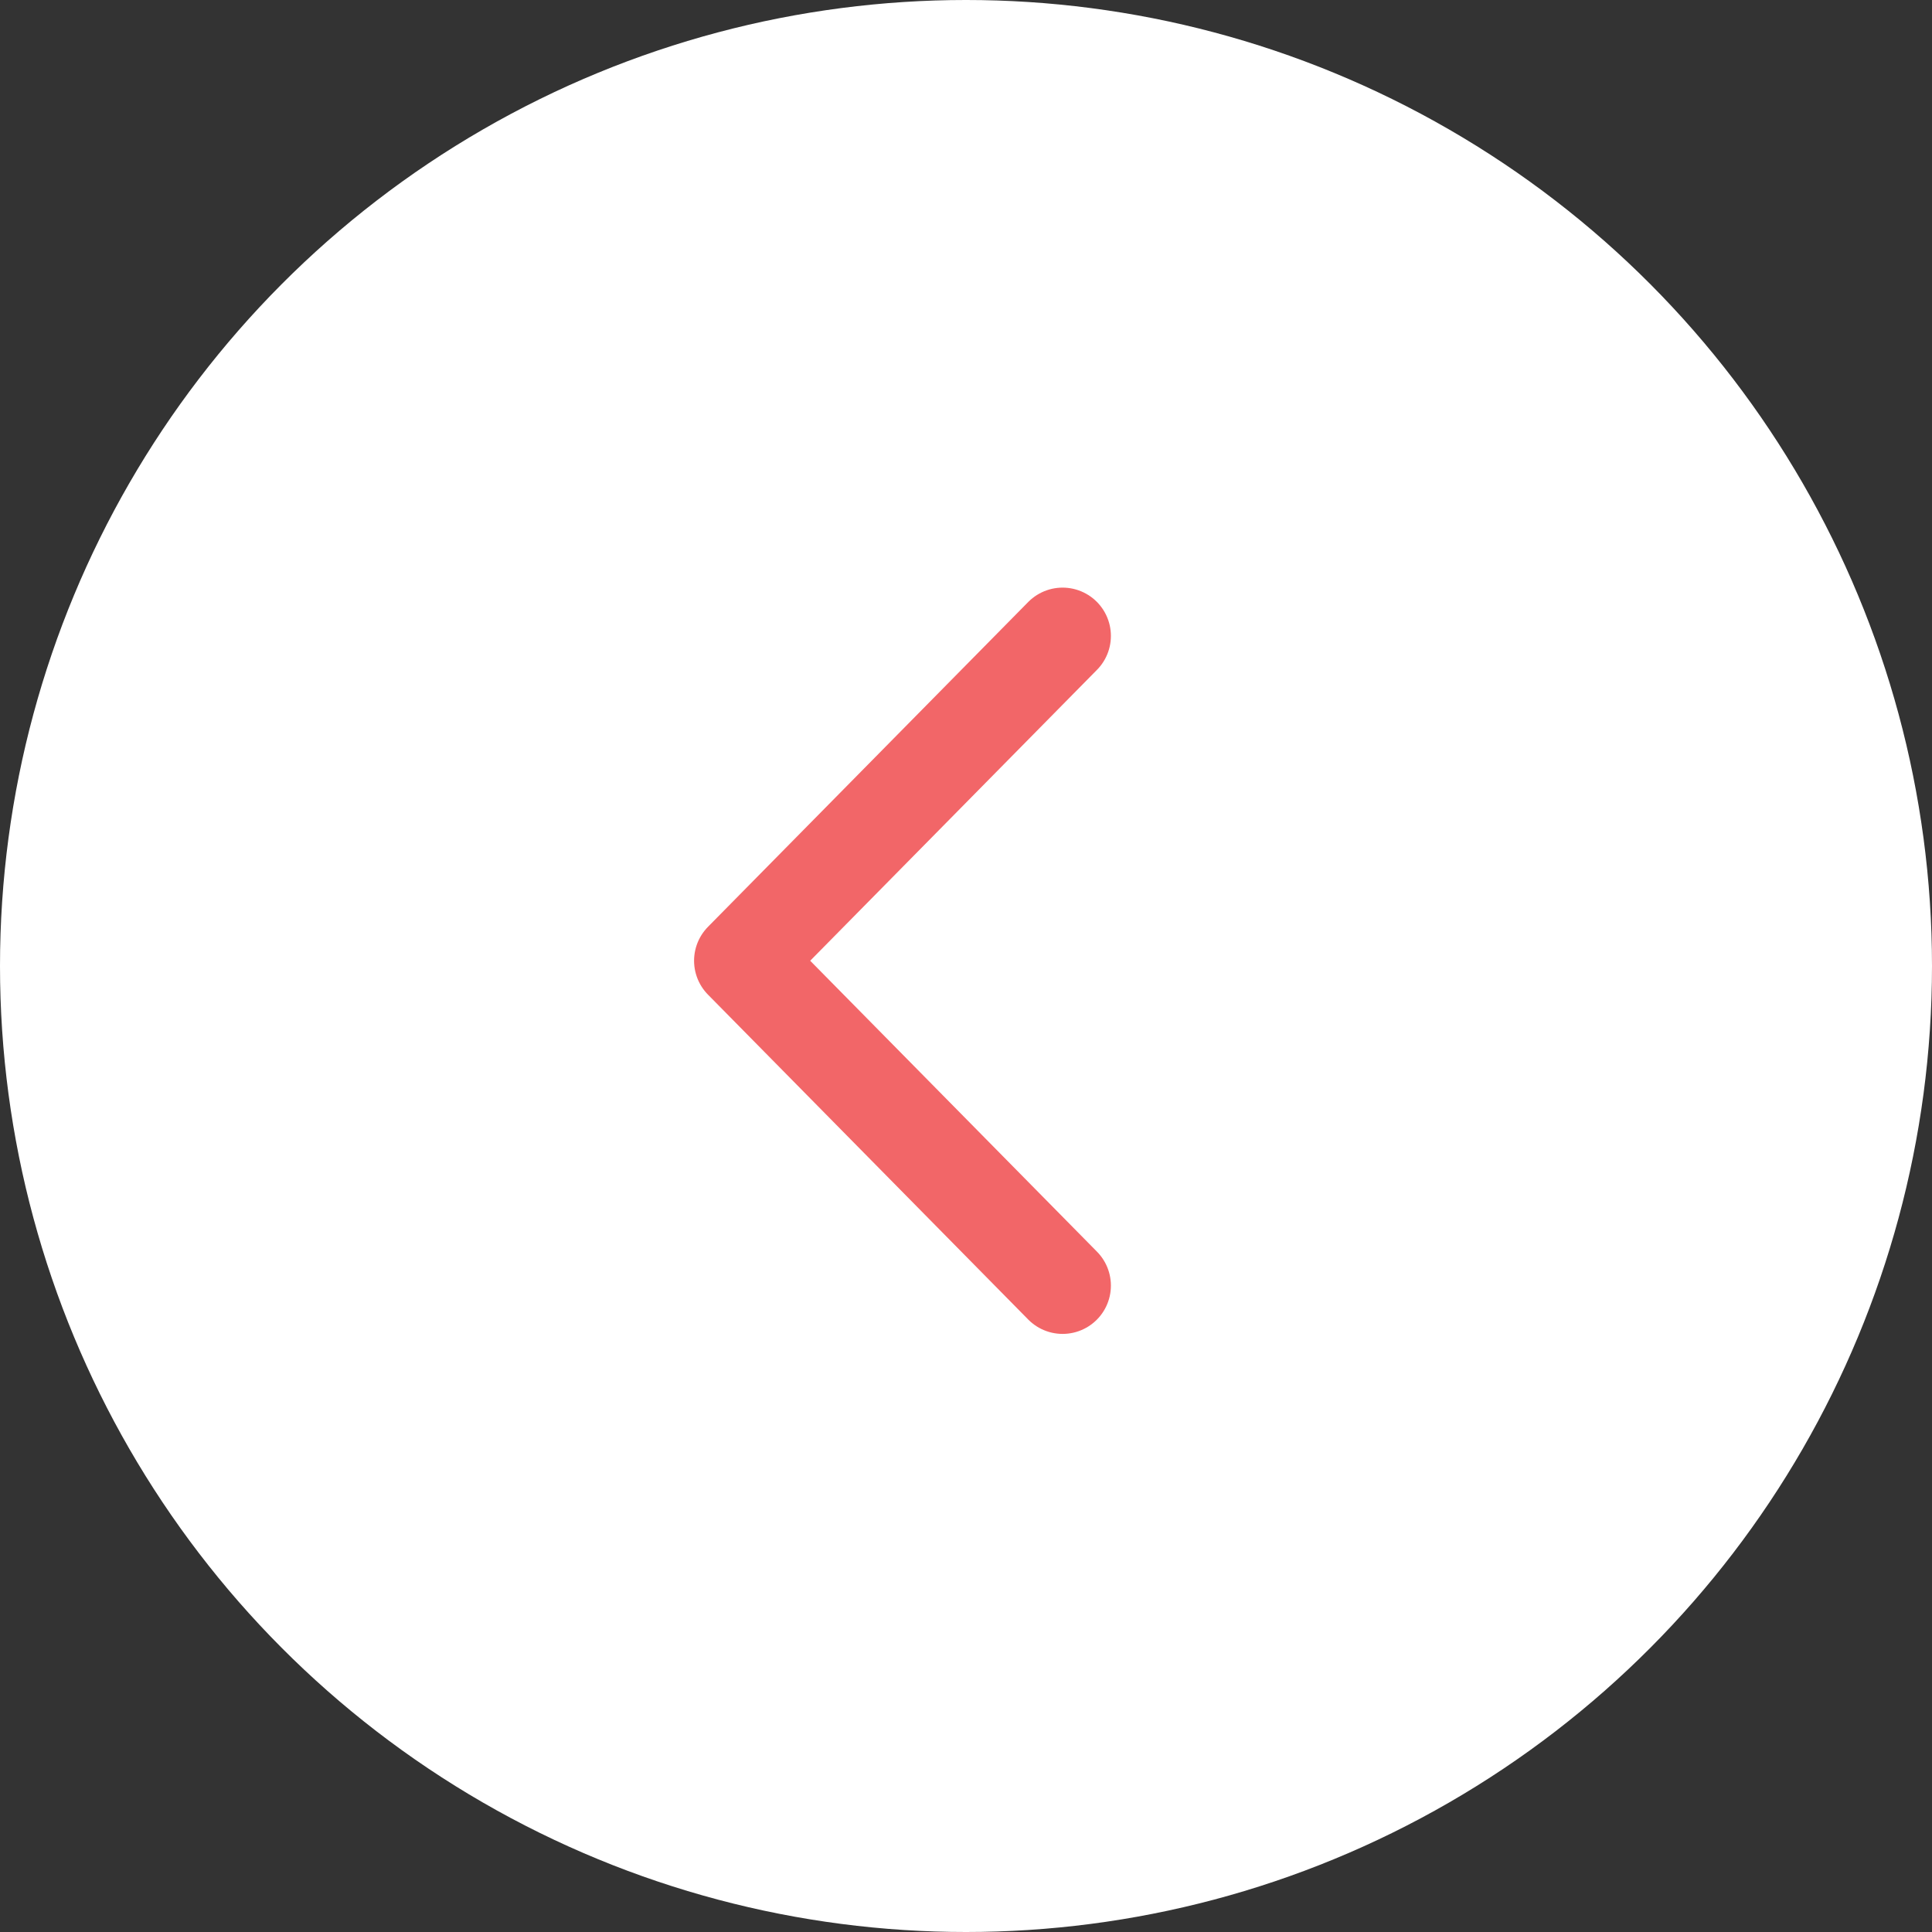 <?xml version="1.0" encoding="UTF-8"?>
<svg width="40px" height="40px" viewBox="0 0 40 40" version="1.1" xmlns="http://www.w3.org/2000/svg" xmlns:xlink="http://www.w3.org/1999/xlink">
    <rect x="0" y="0" width="40" height="40" fill="#333333" stroke="none"/>
    <!-- Generator: Sketch 51.2 (57519) - http://www.bohemiancoding.com/sketch -->
    <title>next-btn</title>
    <desc>Created with Sketch.</desc>
    <defs></defs>
    <g id="Individual-Tour-Pages" stroke="none" stroke-width="1" fill="none" fill-rule="evenodd">
        <g id="Desktop---1440-V2-Copy" transform="translate(-782, -1387)">
            <g id="next-btn" transform="translate(802, 1407) rotate(180) translate(-802, -1407) translate(782, 1387)">
                <circle id="Oval-7" fill="#FFFFFF" cx="20" cy="20" r="20"></circle>
                <g id="chevron-icon-red" transform="translate(18, 12)" stroke="#F26668" stroke-linecap="round" stroke-linejoin="round" stroke-width="2">
                    <polyline id="Chevron" points="0 1.383 6.63 8.109 0 14.834"></polyline>
                </g>
            </g>
        </g>
    </g>
</svg>